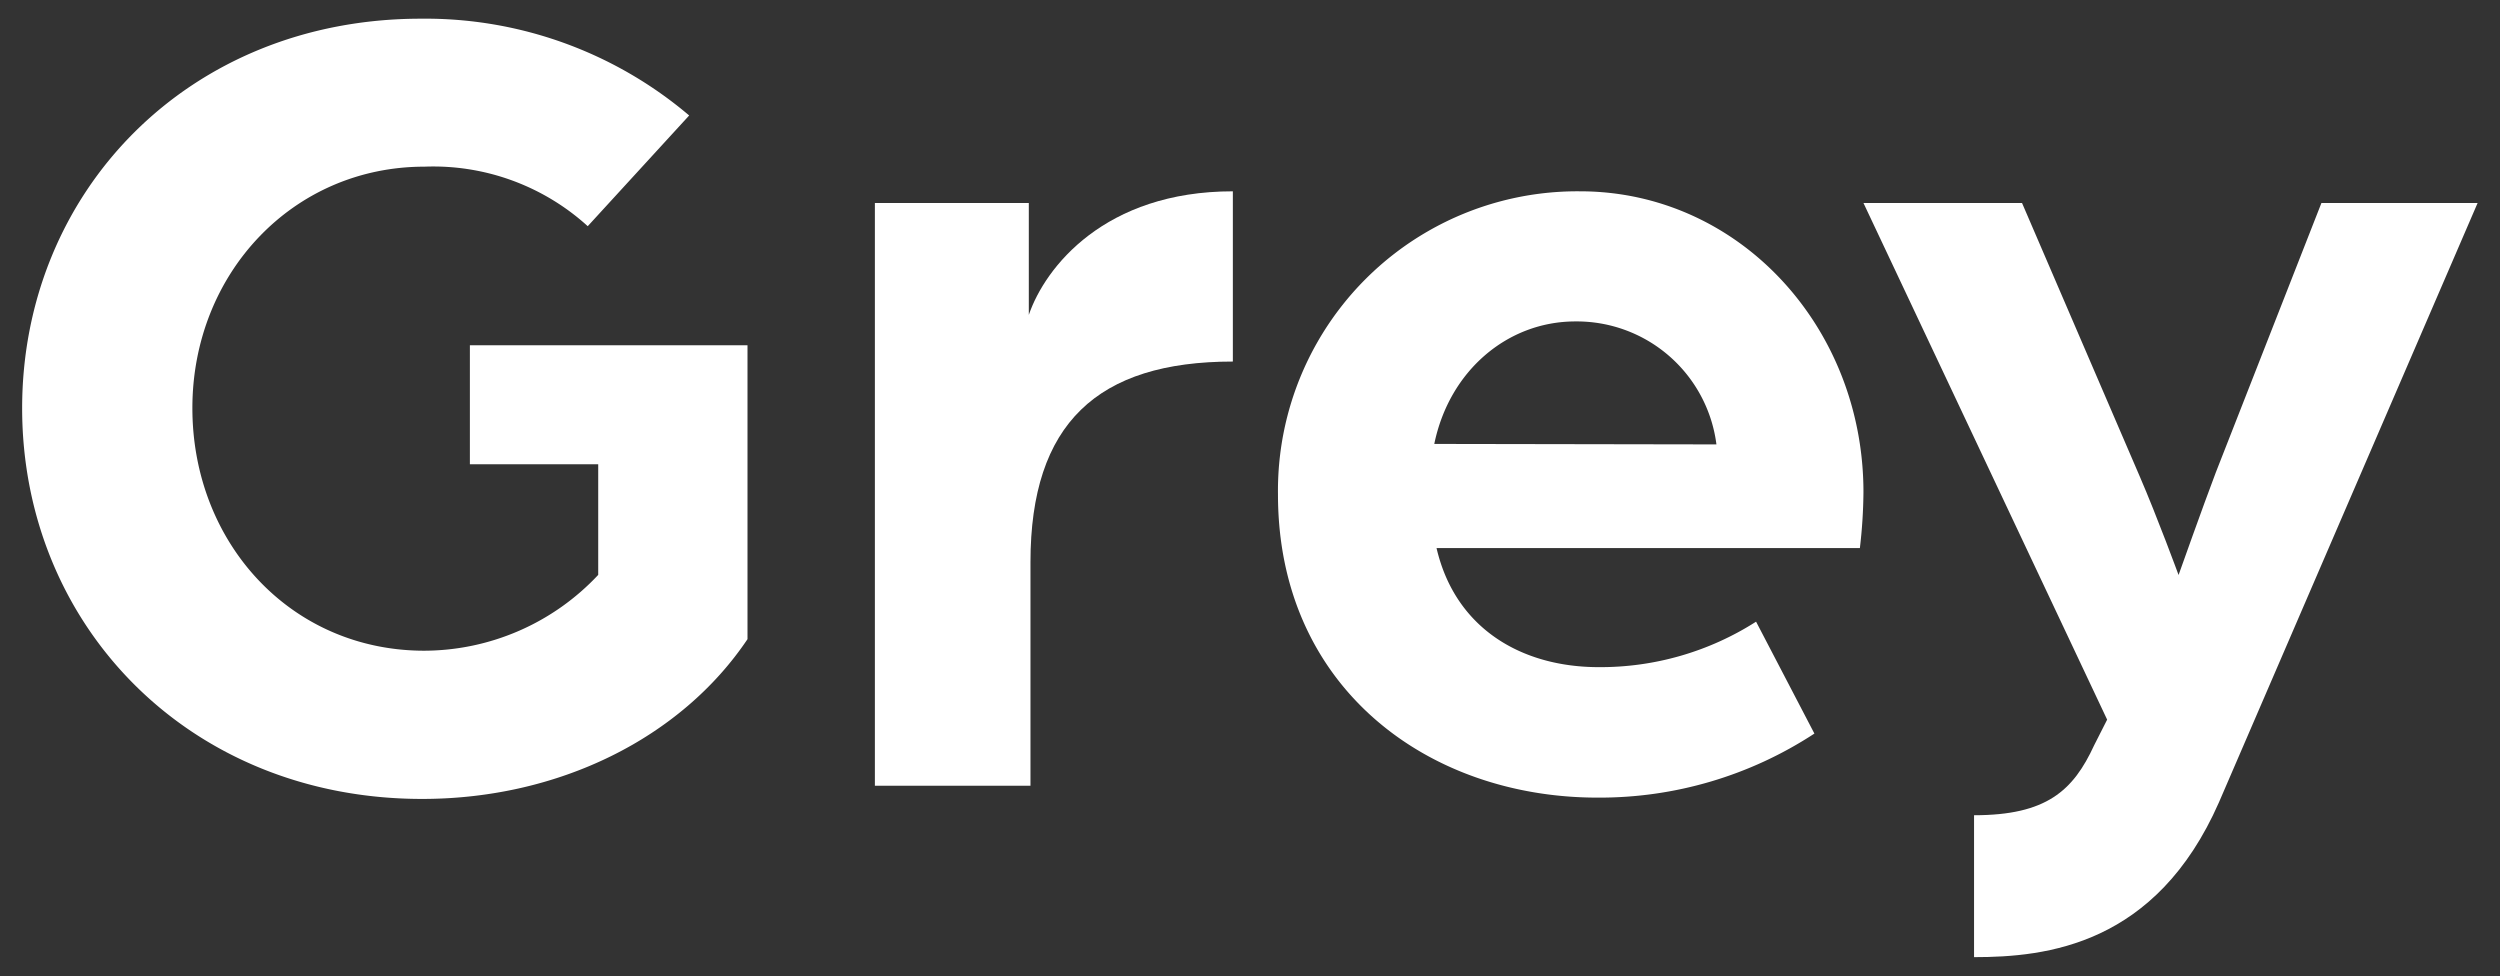 <svg id="Layer_1" data-name="Layer 1" xmlns="http://www.w3.org/2000/svg" viewBox="0 0 210 82"><rect x="0" y="0" width="210" height="82" fill="#333333" stroke="none"/><defs><style>.cls-1{fill:#fff;}</style></defs><path class="cls-1" d="M1.86,34.29c0-18.12,13.91-32.72,33.5-32.72A34.25,34.25,0,0,1,57.89,9.7L49.37,19a19.3,19.3,0,0,0-13.72-5c-11.07,0-19.49,9-19.49,20.28s8.23,20.38,19.49,20.38a20.1,20.1,0,0,0,14.6-6.37V39H39.47V29H62.79V53.69C57.21,62,46.92,67.11,35.46,67.11,15.87,67.11,1.86,52.51,1.86,34.29Z"/><path class="cls-1" d="M73.49,17.05H86.42v9.4c1.37-4,6.37-10.38,17.14-10.38v14.3c-11.36,0-17,5.19-17,16.85V66H73.49Z"/><path class="cls-1" d="M107.35,41.54a25.15,25.15,0,0,1,25.37-25.47c13.32,0,23.81,11.36,23.81,25.27a42.54,42.54,0,0,1-.3,4.7H120.67c1.57,6.76,7.15,10,13.62,10a24.28,24.28,0,0,0,13.22-3.82l4.9,9.4A32.93,32.93,0,0,1,134.19,67C119.89,67,107.35,57.7,107.35,41.54Zm36.83-4.21A11.83,11.83,0,0,0,132.33,27c-5.68,0-10.58,4.12-11.85,10.29Z"/><path class="cls-1" d="M165.82,68.48c6.08,0,8.33-2.06,10.09-5.88L177,60.45l-20.47-43.4h13.32L179.73,40C181.2,43.4,183,48.3,183,48.3s2.05-5.78,3.13-8.62L195,17.05h13.12L186.39,67.4c-5.28,12-14.49,13-20.57,13Z"/></svg>